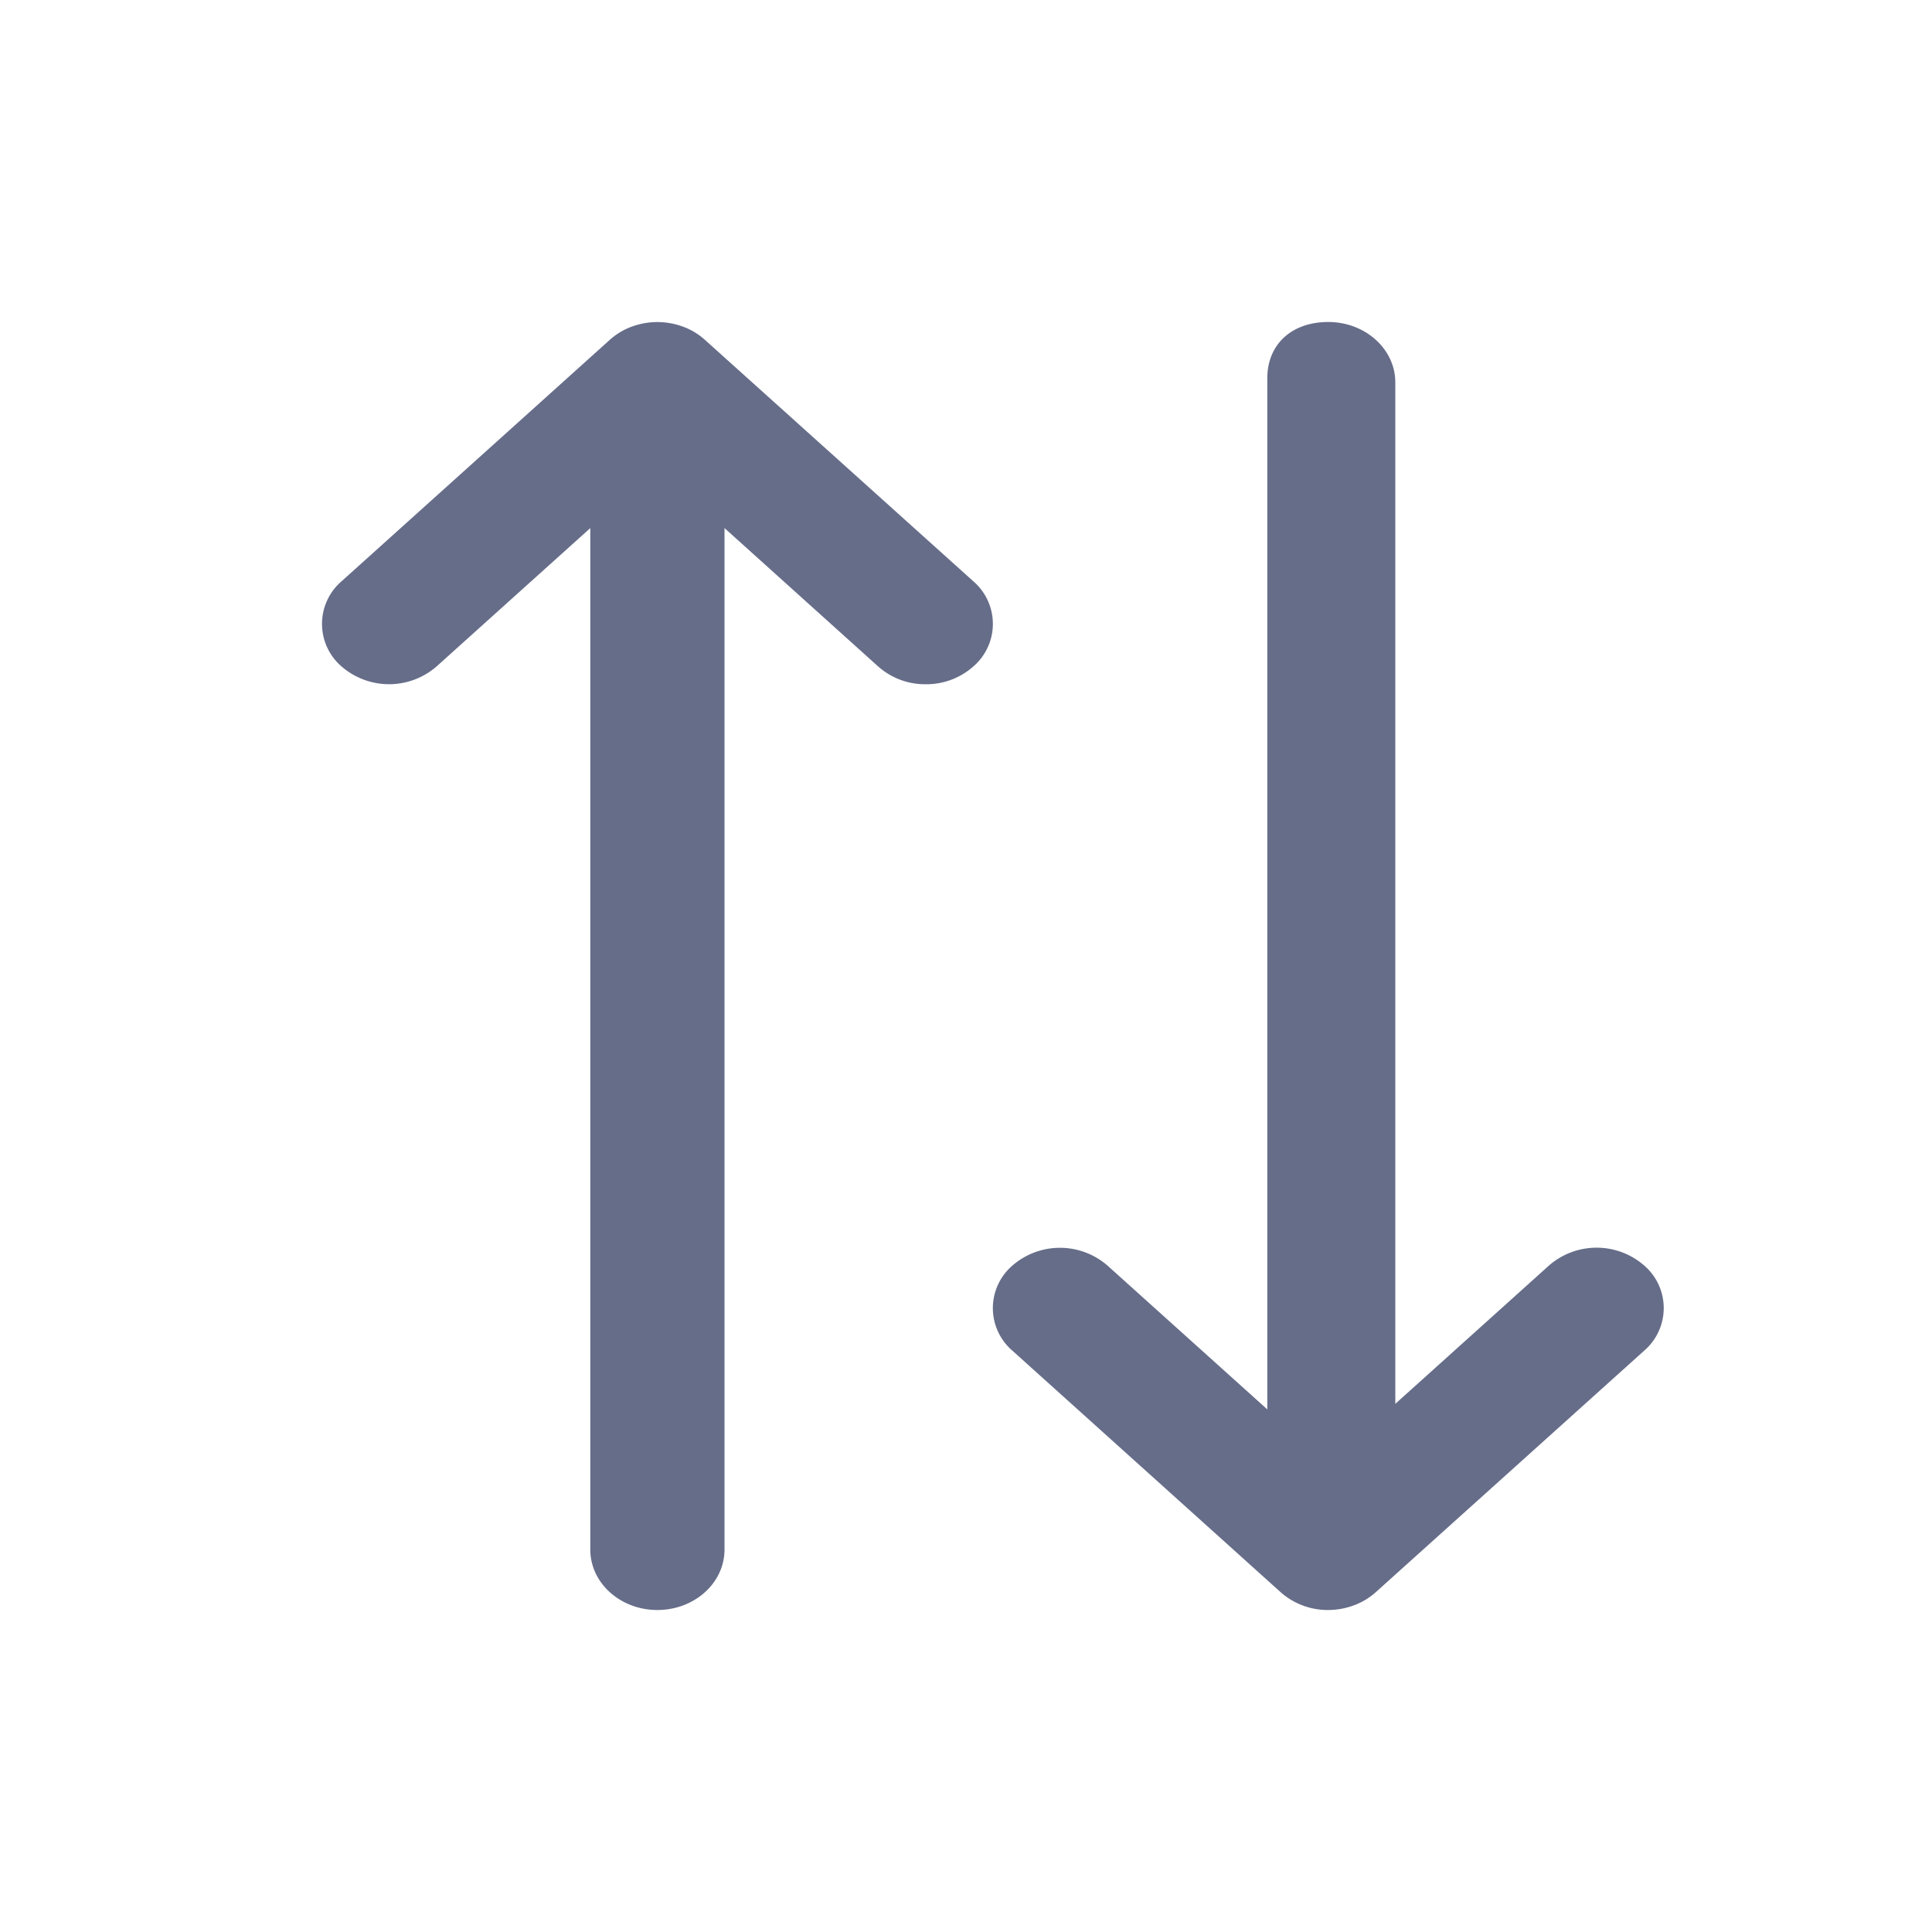 <svg xmlns="http://www.w3.org/2000/svg" fill="none" viewBox="0 0 24 24"><path fill="#666D89" fill-rule="evenodd" d="m20.423 16.78-3.334 3a.848.848 0 0 1-.27.162.92.92 0 0 1-.32.058.88.88 0 0 1-.589-.22l-3.332-3a.697.697 0 0 1 0-1.06.9.9 0 0 1 1.178 0l1.987 1.788V4.698c0-.415.297-.698.757-.698s.833.336.833.75v12.689l1.911-1.72a.9.9 0 0 1 1.179 0 .698.698 0 0 1 0 1.061ZM11.5 8.5a.879.879 0 0 1-.59-.22L9 6.56v12.69c0 .414-.373.75-.834.75-.46 0-.833-.336-.833-.75V6.56L5.422 8.28a.9.9 0 0 1-1.178 0 .698.698 0 0 1 0-1.06l3.333-3a.837.837 0 0 1 .27-.162.919.919 0 0 1 .638 0 .832.832 0 0 1 .271.163L12.09 7.22a.698.698 0 0 1 0 1.06.879.879 0 0 1-.59.22Z" clip-rule="evenodd"/></svg>